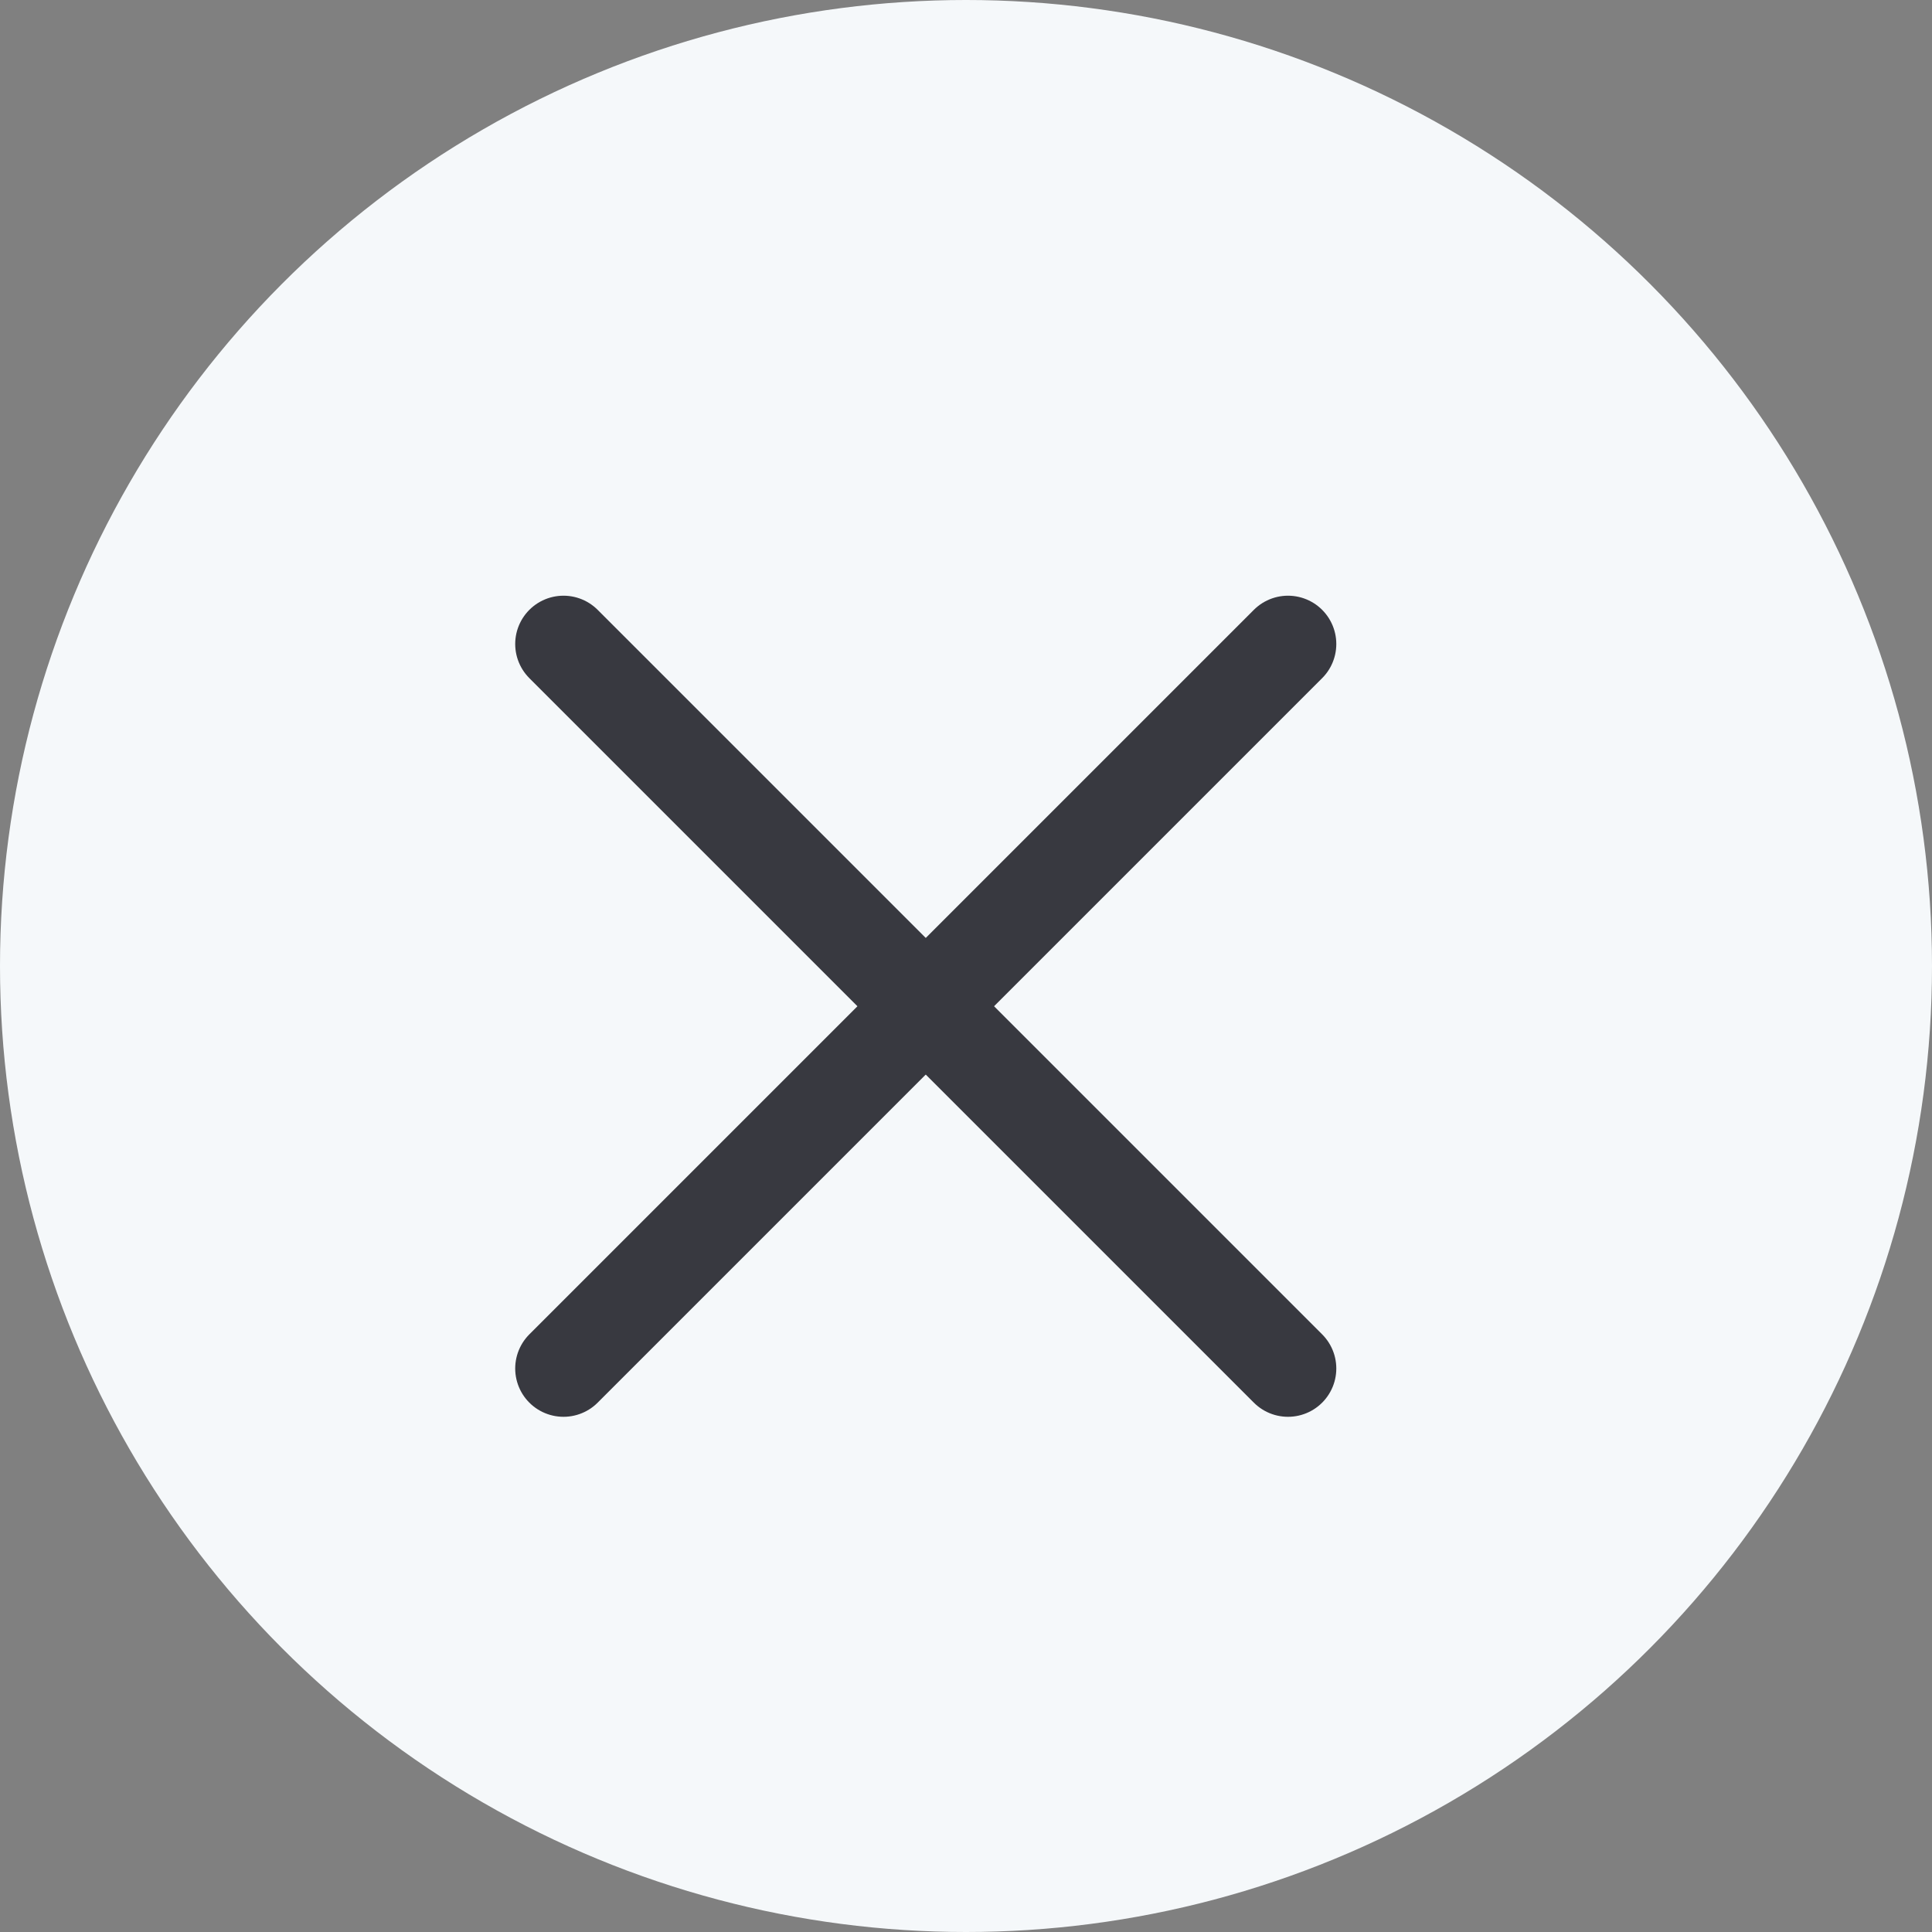 <svg width="24" height="24" viewBox="0 0 24 24" fill="none" xmlns="http://www.w3.org/2000/svg">
<rect x="0" y="0" width="24" height="24" fill="#808080" stroke="none"/>
<circle cx="12" cy="12" r="12" fill="#F5F8FA"/>
<path d="M7 17L16 8" stroke="#383940" stroke-width="1.2" stroke-linecap="round" stroke-linejoin="round"/>
<path d="M16 17L7 8" stroke="#383940" stroke-width="1.2" stroke-linecap="round" stroke-linejoin="round"/>
</svg>
